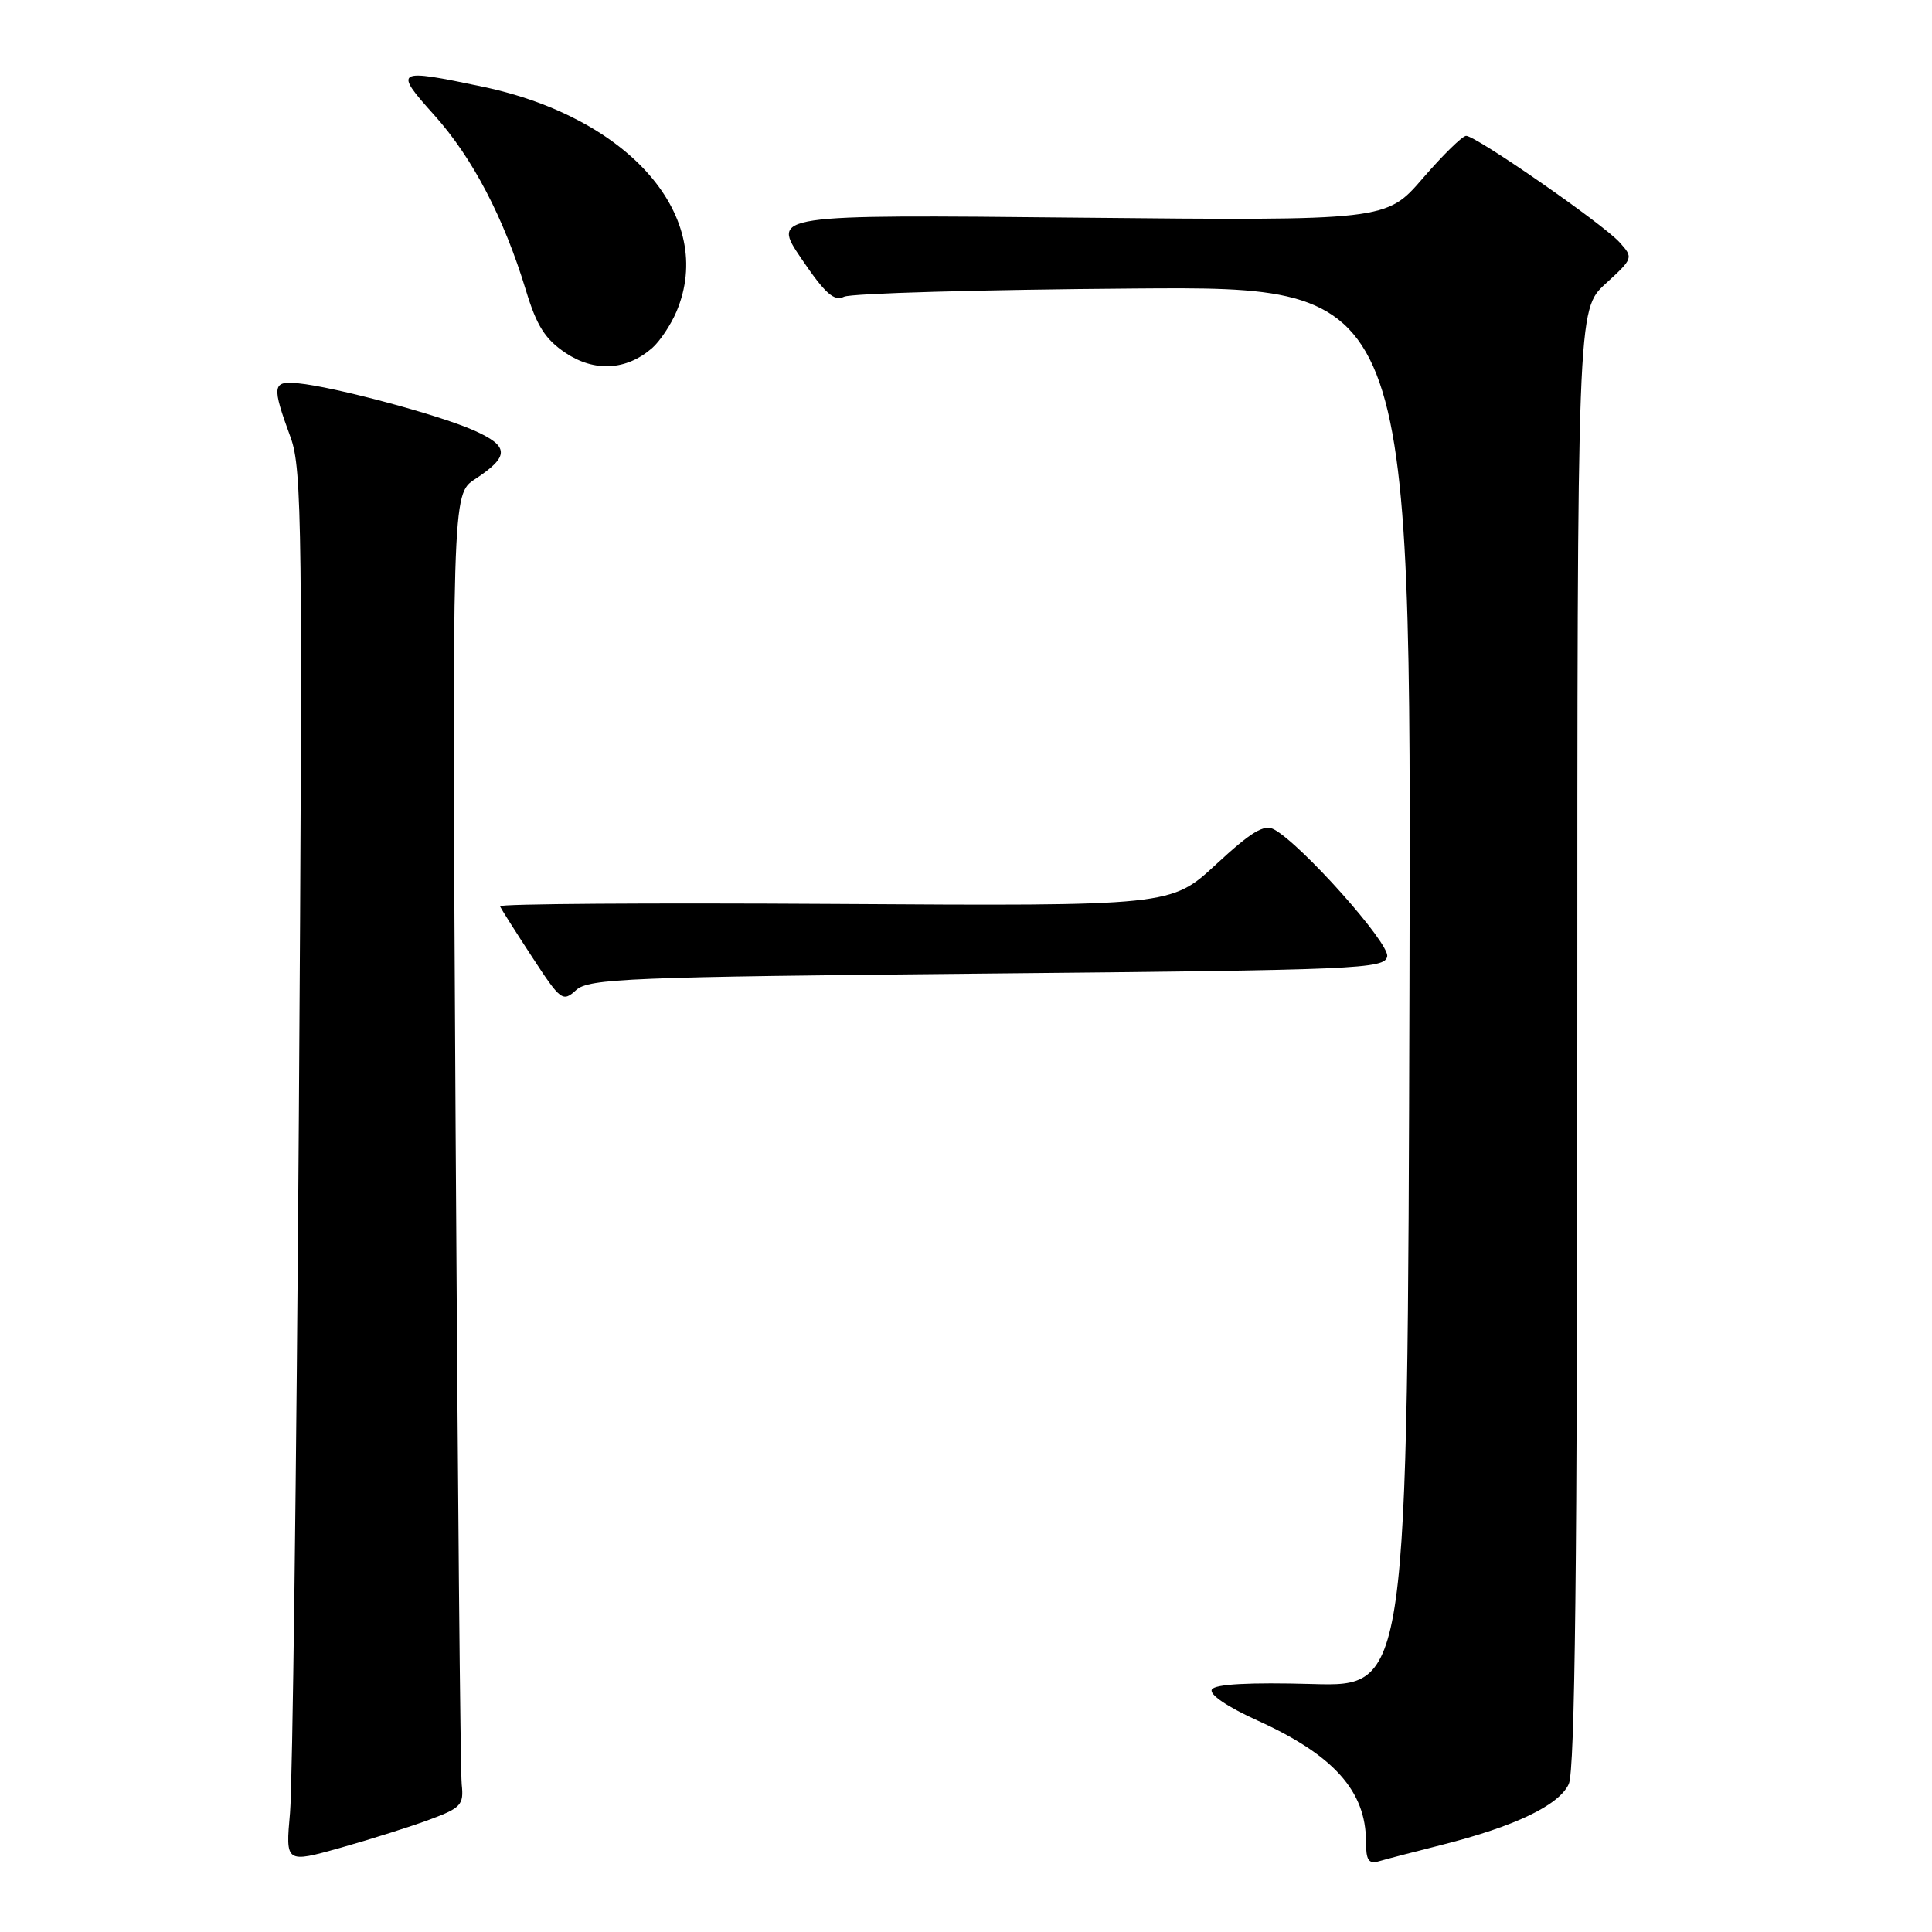<?xml version="1.0" encoding="UTF-8" standalone="no"?>
<!DOCTYPE svg PUBLIC "-//W3C//DTD SVG 1.1//EN" "http://www.w3.org/Graphics/SVG/1.1/DTD/svg11.dtd" >
<svg xmlns="http://www.w3.org/2000/svg" xmlns:xlink="http://www.w3.org/1999/xlink" version="1.1" viewBox="0 0 256 256">
 <g >
 <path fill="currentColor"
d=" M 57.00 241.08 C 61.09 239.56 61.47 239.14 61.18 236.45 C 61.00 234.83 60.64 195.70 60.37 149.50 C 59.89 65.50 59.89 65.50 62.93 63.50 C 67.56 60.46 67.52 59.12 62.74 57.01 C 58.08 54.95 44.23 51.24 39.50 50.79 C 36.07 50.46 35.98 51.07 38.52 58.00 C 40.02 62.10 40.12 70.18 39.60 148.00 C 39.28 195.03 38.76 236.51 38.43 240.20 C 37.83 246.89 37.83 246.89 45.17 244.83 C 49.20 243.69 54.52 242.01 57.00 241.08 Z  M 191.00 244.47 C 200.74 242.01 206.58 239.21 207.87 236.39 C 208.69 234.60 209.00 207.02 209.00 137.47 C 209.00 41.03 209.00 41.03 212.74 37.60 C 216.43 34.22 216.45 34.16 214.59 32.10 C 212.39 29.66 195.58 18.00 194.27 18.00 C 193.78 18.00 191.20 20.53 188.53 23.62 C 183.68 29.24 183.68 29.24 142.95 28.84 C 102.22 28.43 102.22 28.43 106.20 34.29 C 109.33 38.90 110.53 39.97 111.84 39.32 C 112.75 38.87 130.04 38.38 150.26 38.23 C 187.01 37.95 187.01 37.95 186.76 130.73 C 186.50 223.50 186.50 223.50 173.88 223.14 C 165.56 222.91 161.02 223.15 160.58 223.86 C 160.18 224.51 162.61 226.16 166.69 228.01 C 176.72 232.56 181.00 237.35 181.00 244.02 C 181.00 246.52 181.35 247.03 182.75 246.62 C 183.71 246.34 187.43 245.37 191.00 244.47 Z  M 130.84 129.00 C 180.15 128.53 183.49 128.39 183.81 126.73 C 184.15 124.99 172.43 111.85 168.81 109.90 C 167.49 109.19 165.80 110.22 161.14 114.53 C 155.17 120.06 155.17 120.06 110.58 119.78 C 86.06 119.63 66.11 119.76 66.25 120.09 C 66.39 120.41 68.29 123.42 70.49 126.78 C 74.30 132.61 74.56 132.81 76.34 131.19 C 78.03 129.66 83.25 129.45 130.84 129.00 Z  M 86.39 46.14 C 87.43 45.24 88.89 43.05 89.64 41.28 C 94.91 28.82 83.52 15.61 63.96 11.49 C 52.38 9.05 52.11 9.21 57.54 15.25 C 62.60 20.88 66.77 28.86 69.69 38.48 C 71.11 43.18 72.24 44.96 74.95 46.77 C 78.77 49.32 82.99 49.09 86.39 46.14 Z "/>
</g>
</svg>